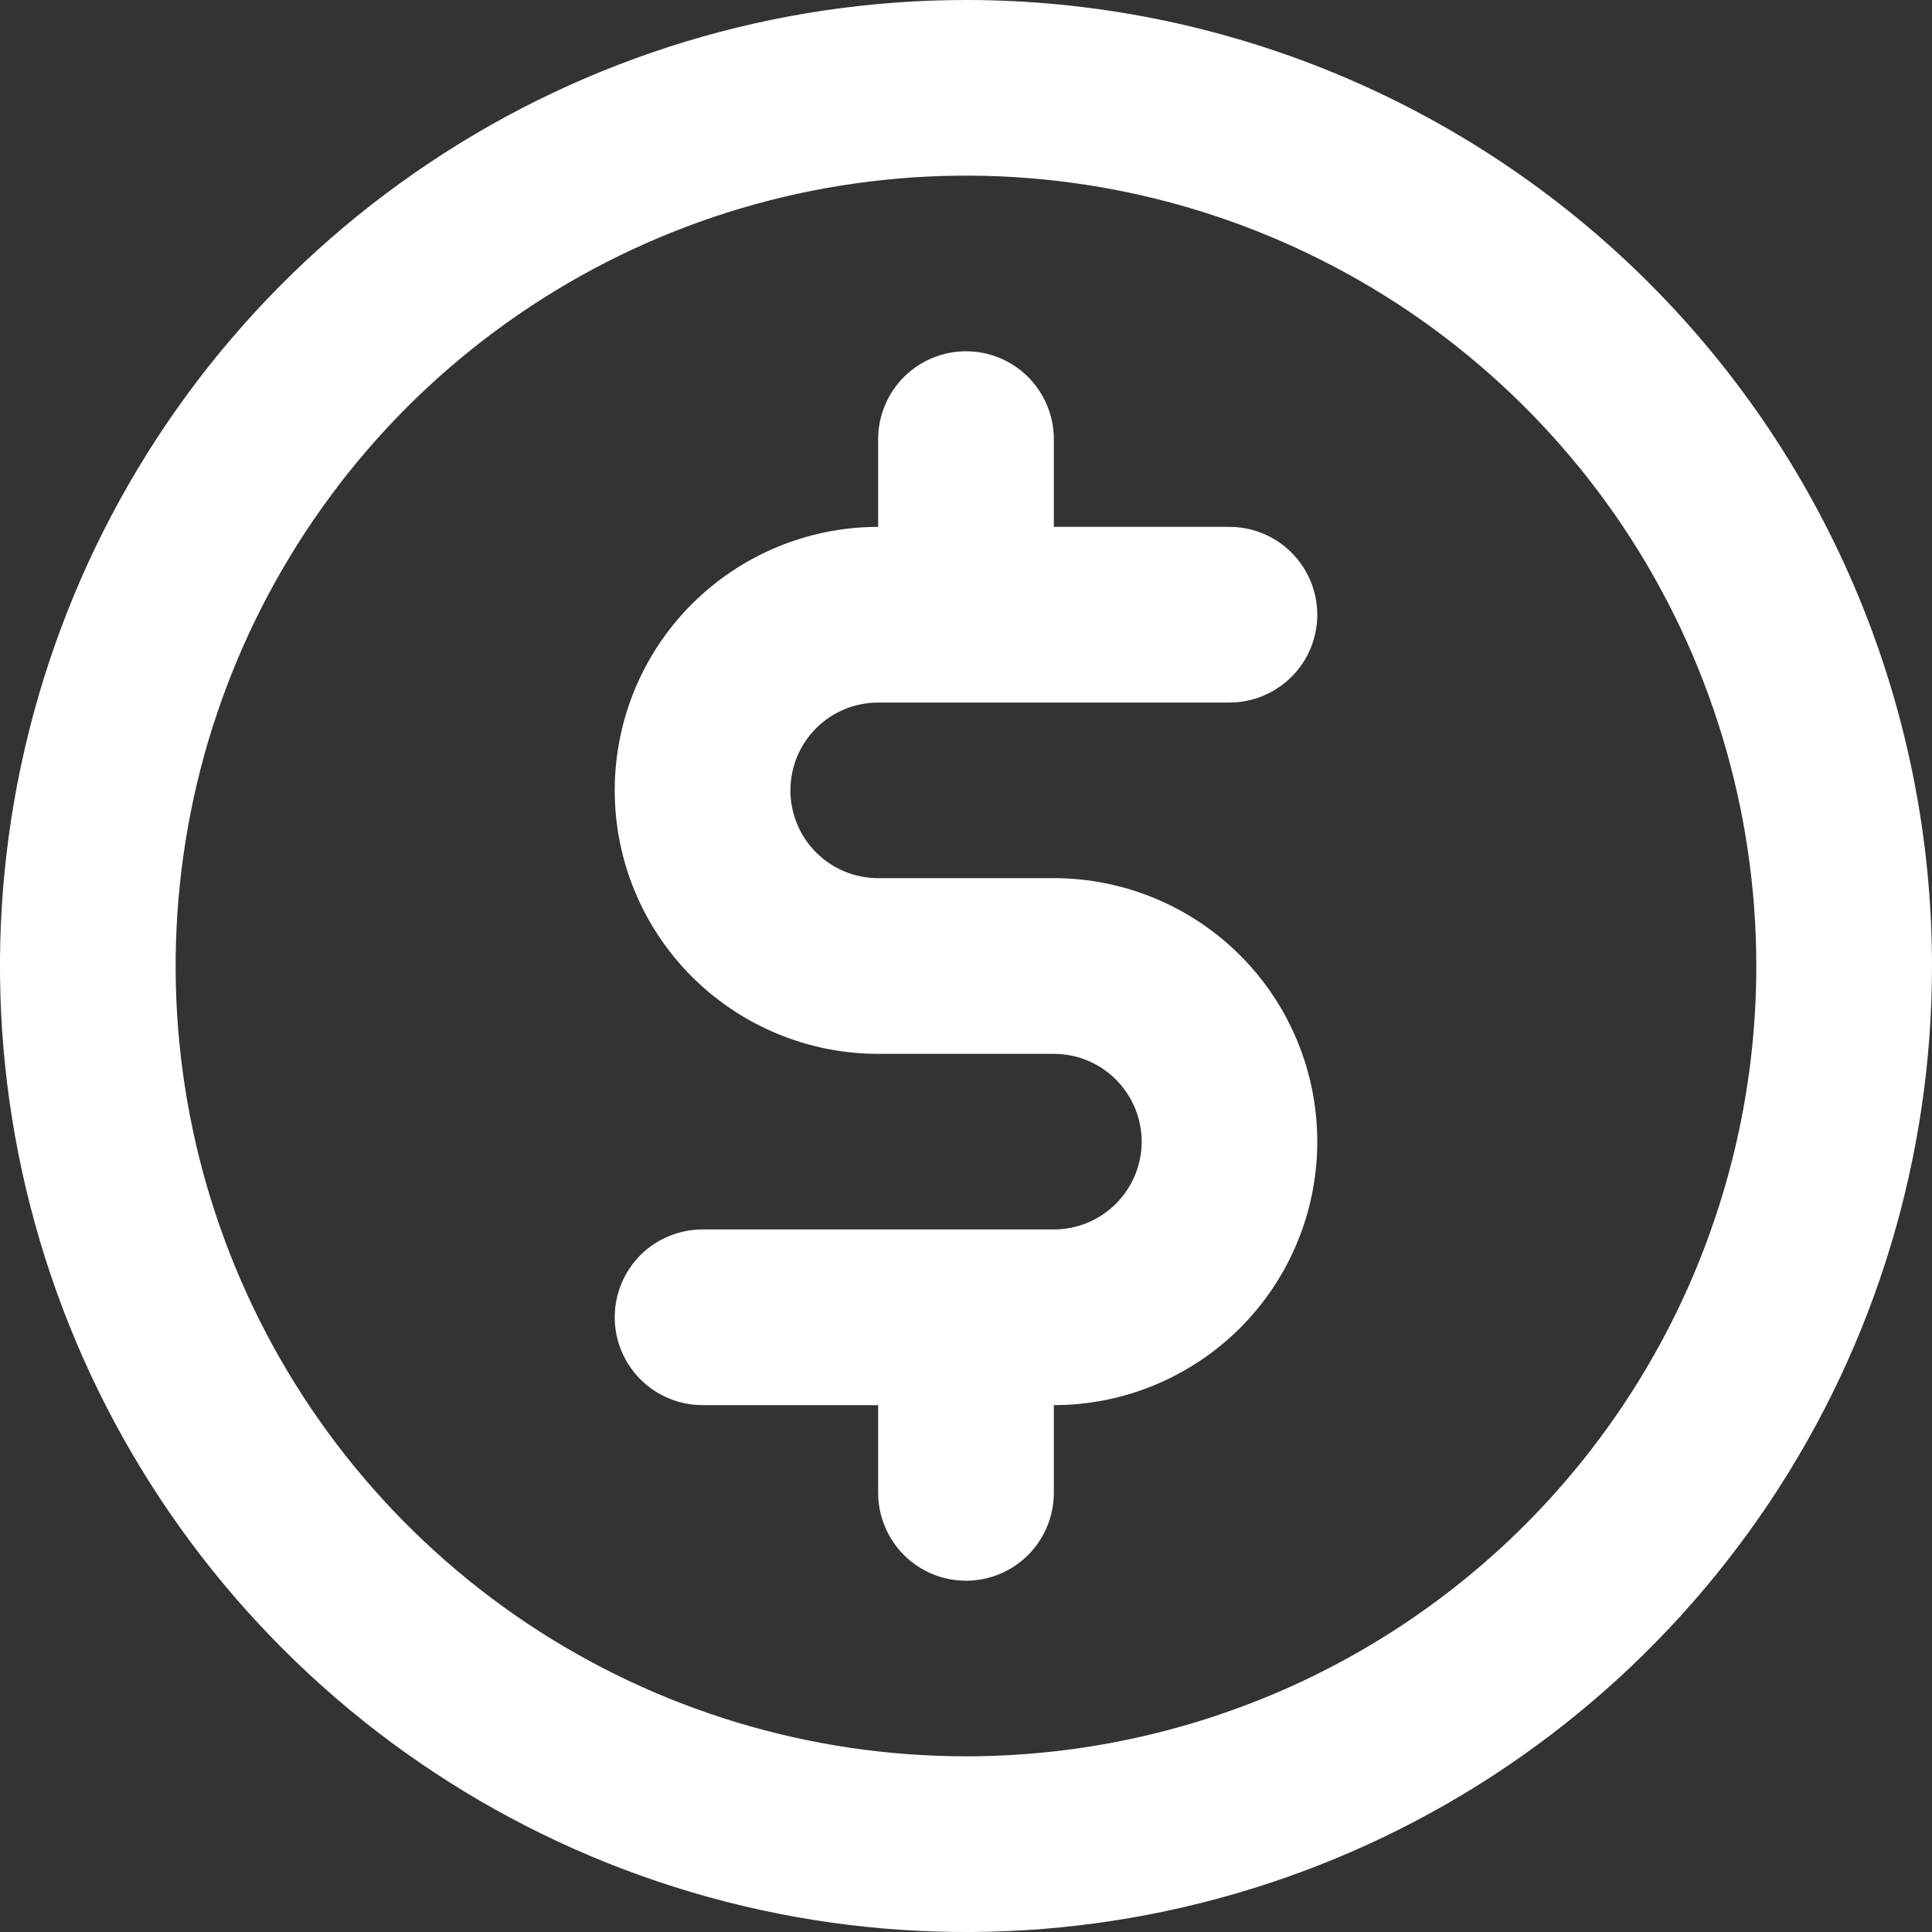 <svg width="17" height="17" viewBox="0 0 17 17" fill="none" xmlns="http://www.w3.org/2000/svg">
<rect x="0" y="0" width="17" height="17" fill="#333333" stroke="none"/>
<g clip-path="url(#clip0_1829_3008)">
<path d="M7.727 6.182H10.818C11.023 6.182 11.22 6.1 11.365 5.955C11.509 5.811 11.591 5.614 11.591 5.409C11.591 5.204 11.509 5.008 11.365 4.863C11.22 4.718 11.023 4.636 10.818 4.636H9.273V3.864C9.273 3.659 9.191 3.462 9.046 3.317C8.901 3.172 8.705 3.091 8.5 3.091C8.295 3.091 8.099 3.172 7.954 3.317C7.809 3.462 7.727 3.659 7.727 3.864V4.636C7.112 4.636 6.523 4.881 6.088 5.315C5.653 5.75 5.409 6.34 5.409 6.955C5.409 7.569 5.653 8.159 6.088 8.594C6.523 9.028 7.112 9.273 7.727 9.273H9.273C9.478 9.273 9.674 9.354 9.819 9.499C9.964 9.644 10.046 9.841 10.046 10.046C10.046 10.25 9.964 10.447 9.819 10.592C9.674 10.737 9.478 10.818 9.273 10.818H6.182C5.977 10.818 5.78 10.9 5.635 11.044C5.491 11.189 5.409 11.386 5.409 11.591C5.409 11.796 5.491 11.992 5.635 12.137C5.78 12.282 5.977 12.364 6.182 12.364H7.727V13.136C7.727 13.341 7.809 13.538 7.954 13.683C8.099 13.828 8.295 13.909 8.5 13.909C8.705 13.909 8.901 13.828 9.046 13.683C9.191 13.538 9.273 13.341 9.273 13.136V12.364C9.888 12.364 10.477 12.119 10.912 11.685C11.347 11.25 11.591 10.66 11.591 10.046C11.591 9.431 11.347 8.841 10.912 8.406C10.477 7.972 9.888 7.727 9.273 7.727H7.727C7.522 7.727 7.326 7.646 7.181 7.501C7.036 7.356 6.955 7.159 6.955 6.955C6.955 6.75 7.036 6.553 7.181 6.408C7.326 6.263 7.522 6.182 7.727 6.182V6.182ZM8.5 0C6.819 0 5.175 0.499 3.778 1.433C2.38 2.366 1.29 3.694 0.647 5.247C0.004 6.8 -0.165 8.509 0.163 10.158C0.491 11.807 1.301 13.322 2.49 14.51C3.678 15.699 5.193 16.509 6.842 16.837C8.491 17.165 10.2 16.996 11.753 16.353C13.306 15.71 14.633 14.62 15.568 13.222C16.502 11.825 17 10.181 17 8.5C17 6.246 16.105 4.084 14.51 2.49C12.916 0.896 10.754 0 8.5 0V0ZM8.5 15.454C7.125 15.454 5.78 15.047 4.636 14.283C3.493 13.518 2.601 12.432 2.075 11.161C1.548 9.891 1.411 8.492 1.679 7.143C1.947 5.794 2.61 4.555 3.582 3.582C4.555 2.61 5.794 1.947 7.143 1.679C8.492 1.411 9.891 1.548 11.161 2.075C12.432 2.601 13.518 3.493 14.283 4.636C15.047 5.78 15.454 7.125 15.454 8.5C15.454 10.345 14.722 12.113 13.418 13.418C12.113 14.722 10.345 15.454 8.5 15.454V15.454Z" fill="white"/>
</g>
<defs>
<clipPath id="clip0_1829_3008">
<rect width="17" height="17" fill="white"/>
</clipPath>
</defs>
</svg>
